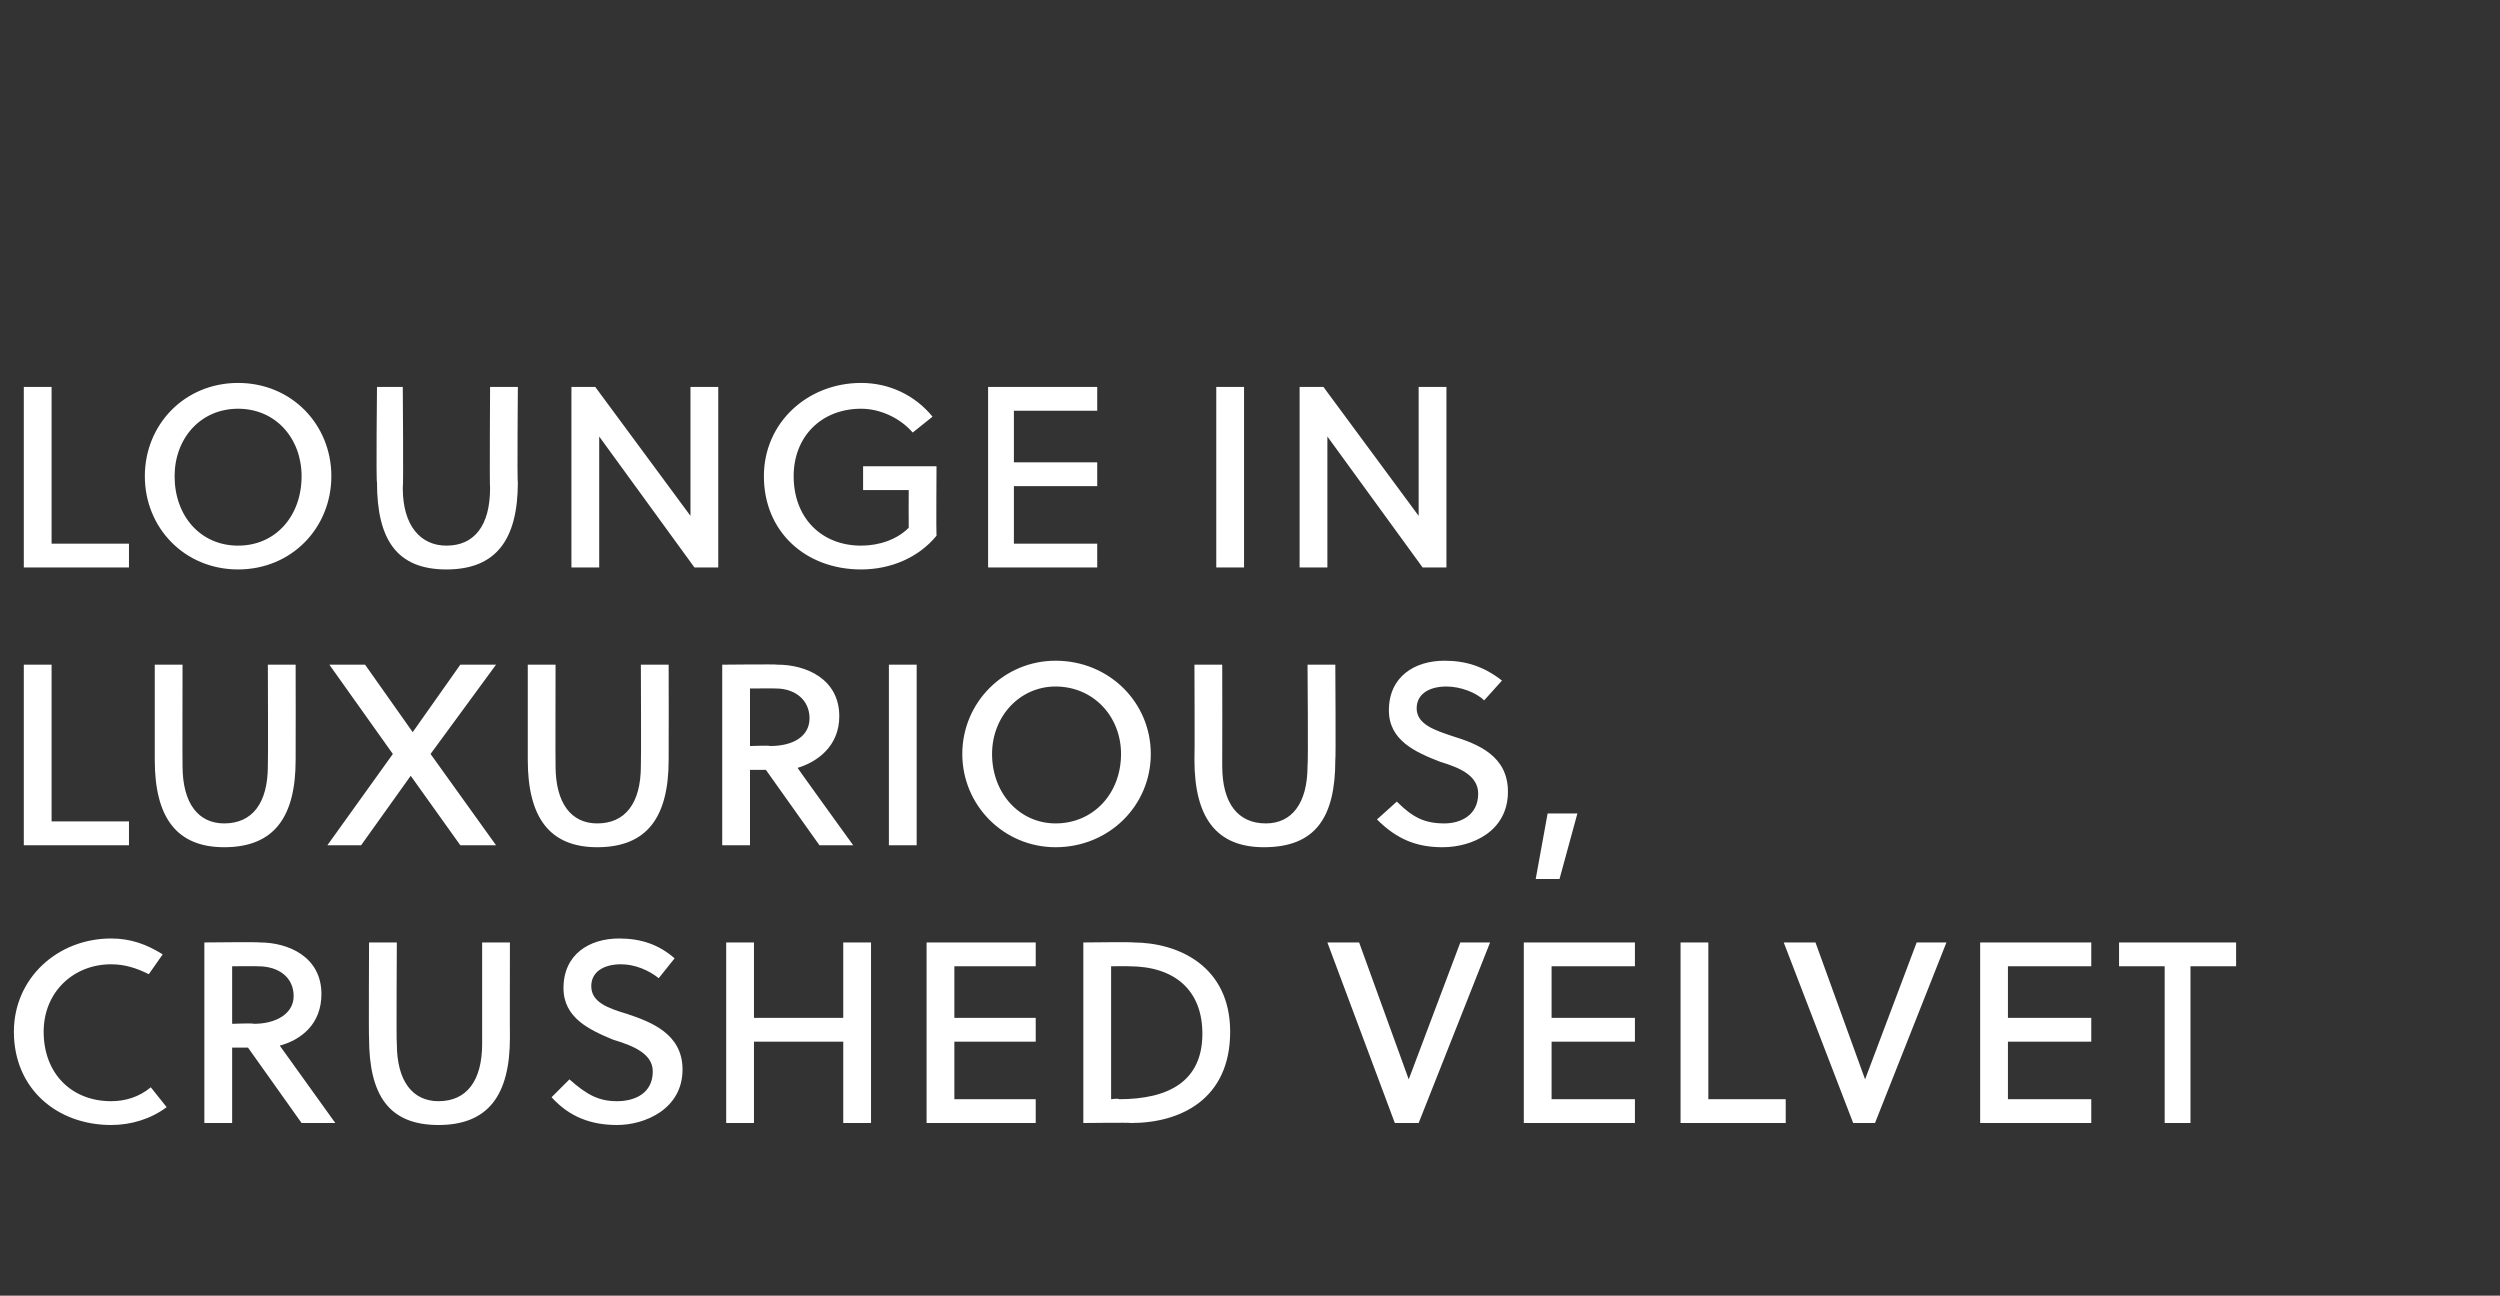 <?xml version="1.0" standalone="no"?><!DOCTYPE svg PUBLIC "-//W3C//DTD SVG 1.1//EN" "http://www.w3.org/Graphics/SVG/1.1/DTD/svg11.dtd"><svg xmlns="http://www.w3.org/2000/svg" version="1.1" width="126px" height="65.3px" viewBox="0 -1 126 65.3" style="top:-1px"><rect x="0" y="-1" width="126" height="65.3" fill="#333333" stroke="none"/>  <desc>Lounge in luxurious, crushed velvet</desc>  <defs/>  <g id="Polygon41740">    <path d="M 5.6 54.5 C 6.3 54.5 7 54.3 7.6 53.8 C 7.6 53.8 8.4 54.8 8.4 54.8 C 7.6 55.4 6.6 55.7 5.6 55.7 C 2.9 55.7 0.7 53.9 0.7 51 C 0.7 48.3 2.9 46.3 5.6 46.3 C 6.6 46.3 7.4 46.6 8.2 47.1 C 8.2 47.1 7.5 48.1 7.5 48.1 C 6.9 47.8 6.3 47.6 5.6 47.6 C 3.7 47.6 2.2 49 2.2 51 C 2.2 53.1 3.6 54.5 5.6 54.5 Z M 13.1 46.5 C 14.5 46.5 16.2 47.2 16.2 49.1 C 16.2 50.6 15.2 51.4 14.1 51.7 C 14.08 51.67 16.9 55.6 16.9 55.6 L 15.2 55.6 L 12.5 51.8 L 11.7 51.8 L 11.7 55.6 L 10.3 55.6 L 10.3 46.5 C 10.3 46.5 13.08 46.47 13.1 46.5 Z M 11.7 50.6 C 11.7 50.6 12.77 50.56 12.8 50.6 C 13.9 50.6 14.8 50.1 14.8 49.2 C 14.8 48.3 14.1 47.7 13 47.7 C 13.01 47.69 11.7 47.7 11.7 47.7 L 11.7 50.6 Z M 25.7 51.3 C 25.7 54.2 24.6 55.7 22.1 55.7 C 19.6 55.7 18.6 54.2 18.6 51.3 C 18.58 51.3 18.6 46.5 18.6 46.5 L 20 46.5 C 20 46.5 19.97 51.6 20 51.6 C 20 53.5 20.8 54.5 22.1 54.5 C 23.5 54.5 24.3 53.5 24.3 51.6 C 24.3 51.6 24.3 46.5 24.3 46.5 L 25.7 46.5 C 25.7 46.5 25.69 51.3 25.7 51.3 Z M 31.3 47.6 C 30.4 47.6 29.8 48 29.8 48.7 C 29.8 49.5 30.6 49.8 31.6 50.1 C 32.8 50.5 34.4 51.1 34.4 52.9 C 34.4 54.9 32.5 55.7 31.1 55.7 C 29.8 55.7 28.7 55.3 27.8 54.3 C 27.8 54.3 28.7 53.4 28.7 53.4 C 29.6 54.2 30.2 54.5 31.1 54.5 C 32 54.5 32.9 54.1 32.9 53 C 32.9 52.1 31.9 51.7 30.9 51.4 C 29.7 50.9 28.4 50.3 28.4 48.8 C 28.4 47.1 29.7 46.3 31.2 46.3 C 32.3 46.3 33.2 46.6 34 47.3 C 34 47.3 33.2 48.3 33.2 48.3 C 32.7 47.9 32 47.6 31.3 47.6 Z M 42.5 55.6 L 42.5 51.5 L 38 51.5 L 38 55.6 L 36.6 55.6 L 36.6 46.5 L 38 46.5 L 38 50.3 L 42.5 50.3 L 42.5 46.5 L 43.9 46.5 L 43.9 55.6 L 42.5 55.6 Z M 46.7 55.6 L 46.7 46.5 L 52.2 46.5 L 52.2 47.7 L 48.1 47.7 L 48.1 50.3 L 52.2 50.3 L 52.2 51.5 L 48.1 51.5 L 48.1 54.4 L 52.2 54.4 L 52.2 55.6 L 46.7 55.6 Z M 54.6 46.5 C 54.6 46.5 57.12 46.47 57.1 46.5 C 59.4 46.5 62 47.7 62 51 C 62 54.4 59.5 55.6 57 55.6 C 57 55.57 54.6 55.6 54.6 55.6 L 54.6 46.5 Z M 56.9 47.7 C 56.9 47.69 56 47.7 56 47.7 L 56 54.4 C 56 54.4 56.39 54.35 56.4 54.4 C 58.9 54.4 60.6 53.5 60.6 51.1 C 60.6 48.9 59.2 47.7 56.9 47.7 Z M 71.5 55.6 L 70.3 55.6 L 66.9 46.5 L 68.5 46.5 L 71 53.4 L 71 53.4 L 73.6 46.5 L 75.1 46.5 L 71.5 55.6 Z M 76.8 55.6 L 76.8 46.5 L 82.4 46.5 L 82.4 47.7 L 78.2 47.7 L 78.2 50.3 L 82.4 50.3 L 82.4 51.5 L 78.2 51.5 L 78.2 54.4 L 82.4 54.4 L 82.4 55.6 L 76.8 55.6 Z M 84.7 55.6 L 84.7 46.5 L 86.1 46.5 L 86.1 54.4 L 90 54.4 L 90 55.6 L 84.7 55.6 Z M 94.5 55.6 L 93.4 55.6 L 89.9 46.5 L 91.5 46.5 L 94 53.4 L 94 53.4 L 96.6 46.5 L 98.1 46.5 L 94.5 55.6 Z M 99.8 55.6 L 99.8 46.5 L 105.4 46.5 L 105.4 47.7 L 101.2 47.7 L 101.2 50.3 L 105.4 50.3 L 105.4 51.5 L 101.2 51.5 L 101.2 54.4 L 105.4 54.4 L 105.4 55.6 L 99.8 55.6 Z M 110.4 47.7 L 110.4 55.6 L 109.1 55.6 L 109.1 47.7 L 106.8 47.7 L 106.8 46.5 L 112.7 46.5 L 112.7 47.7 L 110.4 47.7 Z " stroke="none" fill="#fff"/>  </g>  <g id="Polygon41739">    <path d="M 1.2 41.6 L 1.2 32.5 L 2.6 32.5 L 2.6 40.4 L 6.5 40.4 L 6.5 41.6 L 1.2 41.6 Z M 14.9 37.3 C 14.9 40.2 13.8 41.7 11.3 41.7 C 8.9 41.7 7.8 40.2 7.8 37.3 C 7.8 37.3 7.8 32.5 7.8 32.5 L 9.2 32.5 C 9.2 32.5 9.19 37.6 9.2 37.6 C 9.2 39.5 10 40.5 11.3 40.5 C 12.7 40.5 13.5 39.5 13.5 37.6 C 13.52 37.6 13.5 32.5 13.5 32.5 L 14.9 32.5 C 14.9 32.5 14.91 37.3 14.9 37.3 Z M 21.7 37 L 25 41.6 L 23.2 41.6 L 20.7 38.1 L 18.2 41.6 L 16.5 41.6 L 19.8 37 L 16.6 32.5 L 18.4 32.5 L 20.8 35.9 L 23.2 32.5 L 25 32.5 L 21.7 37 Z M 33.7 37.3 C 33.7 40.2 32.6 41.7 30.1 41.7 C 27.7 41.7 26.6 40.2 26.6 37.3 C 26.6 37.3 26.6 32.5 26.6 32.5 L 28 32.5 C 28 32.5 27.99 37.6 28 37.6 C 28 39.5 28.8 40.5 30.1 40.5 C 31.5 40.5 32.3 39.5 32.3 37.6 C 32.32 37.6 32.3 32.5 32.3 32.5 L 33.7 32.5 C 33.7 32.5 33.71 37.3 33.7 37.3 Z M 39.2 32.5 C 40.6 32.5 42.3 33.2 42.3 35.1 C 42.3 36.6 41.2 37.4 40.2 37.7 C 40.16 37.67 43 41.6 43 41.6 L 41.3 41.6 L 38.6 37.8 L 37.8 37.8 L 37.8 41.6 L 36.4 41.6 L 36.4 32.5 C 36.4 32.5 39.16 32.47 39.2 32.5 Z M 37.8 36.6 C 37.8 36.6 38.84 36.56 38.8 36.6 C 40 36.6 40.8 36.1 40.8 35.2 C 40.8 34.3 40.1 33.7 39.1 33.7 C 39.09 33.69 37.8 33.7 37.8 33.7 L 37.8 36.6 Z M 44.8 41.6 L 44.8 32.5 L 46.2 32.5 L 46.2 41.6 L 44.8 41.6 Z M 53.2 33.6 C 51.4 33.6 50 35.1 50 37 C 50 39 51.4 40.5 53.2 40.5 C 55.1 40.5 56.5 39 56.5 37 C 56.5 35.1 55.1 33.6 53.2 33.6 Z M 53.2 41.7 C 50.6 41.7 48.5 39.6 48.5 37 C 48.5 34.4 50.6 32.3 53.2 32.3 C 55.9 32.3 58 34.4 58 37 C 58 39.6 55.9 41.7 53.2 41.7 Z M 67.3 37.3 C 67.3 40.2 66.3 41.7 63.7 41.7 C 61.3 41.7 60.2 40.2 60.2 37.3 C 60.22 37.3 60.2 32.5 60.2 32.5 L 61.6 32.5 C 61.6 32.5 61.61 37.6 61.6 37.6 C 61.6 39.5 62.4 40.5 63.8 40.5 C 65.1 40.5 65.9 39.5 65.9 37.6 C 65.94 37.6 65.9 32.5 65.9 32.5 L 67.3 32.5 C 67.3 32.5 67.33 37.3 67.3 37.3 Z M 72.9 33.6 C 72 33.6 71.4 34 71.4 34.7 C 71.4 35.5 72.3 35.8 73.2 36.1 C 74.5 36.5 76 37.1 76 38.9 C 76 40.9 74.2 41.7 72.7 41.7 C 71.4 41.7 70.4 41.3 69.4 40.3 C 69.4 40.3 70.4 39.4 70.4 39.4 C 71.2 40.2 71.8 40.5 72.8 40.5 C 73.6 40.5 74.5 40.1 74.5 39 C 74.5 38.1 73.6 37.7 72.6 37.4 C 71.3 36.9 70 36.3 70 34.8 C 70 33.1 71.3 32.3 72.8 32.3 C 73.9 32.3 74.8 32.6 75.7 33.3 C 75.7 33.3 74.8 34.3 74.8 34.3 C 74.4 33.9 73.6 33.6 72.9 33.6 Z M 78.6 43.3 L 77.4 43.3 L 78 40 L 79.5 40 L 78.6 43.3 Z " stroke="none" fill="#fff"/>  </g>  <g id="Polygon41738">    <path d="M 1.2 27.6 L 1.2 18.5 L 2.6 18.5 L 2.6 26.4 L 6.5 26.4 L 6.5 27.6 L 1.2 27.6 Z M 12 19.6 C 10.1 19.6 8.8 21.1 8.8 23 C 8.8 25 10.1 26.5 12 26.5 C 13.9 26.5 15.2 25 15.2 23 C 15.2 21.1 13.9 19.6 12 19.6 Z M 12 27.7 C 9.3 27.7 7.3 25.6 7.3 23 C 7.3 20.4 9.3 18.3 12 18.3 C 14.7 18.3 16.7 20.4 16.7 23 C 16.7 25.6 14.7 27.7 12 27.7 Z M 26.1 23.3 C 26.1 26.2 25 27.7 22.5 27.7 C 20 27.7 19 26.2 19 23.3 C 18.95 23.3 19 18.5 19 18.5 L 20.3 18.5 C 20.3 18.5 20.34 23.6 20.3 23.6 C 20.3 25.5 21.2 26.5 22.5 26.5 C 23.9 26.5 24.7 25.5 24.7 23.6 C 24.67 23.6 24.7 18.5 24.7 18.5 L 26.1 18.5 C 26.1 18.5 26.06 23.3 26.1 23.3 Z M 35 27.6 L 30.2 21 L 30.2 27.6 L 28.8 27.6 L 28.8 18.5 L 30 18.5 L 34.8 25 L 34.8 18.5 L 36.2 18.5 L 36.2 27.6 L 35 27.6 Z M 43.5 23.7 L 43.5 22.5 L 47.2 22.5 C 47.2 22.5 47.18 25.96 47.2 26 C 46.3 27.1 44.9 27.7 43.4 27.7 C 40.6 27.7 38.5 25.8 38.5 23 C 38.5 20.3 40.7 18.3 43.4 18.3 C 44.8 18.3 46.1 18.9 47 20 C 47 20 46 20.8 46 20.8 C 45.4 20.1 44.4 19.6 43.4 19.6 C 41.4 19.6 40 21 40 23 C 40 25.1 41.4 26.5 43.4 26.5 C 44.3 26.5 45.2 26.2 45.8 25.6 C 45.79 25.56 45.8 23.7 45.8 23.7 L 43.5 23.7 Z M 49.8 27.6 L 49.8 18.5 L 55.3 18.5 L 55.3 19.7 L 51.1 19.7 L 51.1 22.3 L 55.3 22.3 L 55.3 23.5 L 51.1 23.5 L 51.1 26.4 L 55.3 26.4 L 55.3 27.6 L 49.8 27.6 Z M 61.3 27.6 L 61.3 18.5 L 62.7 18.5 L 62.7 27.6 L 61.3 27.6 Z M 71.7 27.6 L 66.9 21 L 66.9 27.6 L 65.5 27.6 L 65.5 18.5 L 66.7 18.5 L 71.5 25 L 71.5 18.5 L 72.9 18.5 L 72.9 27.6 L 71.7 27.6 Z " stroke="none" fill="#fff"/>  </g></svg>